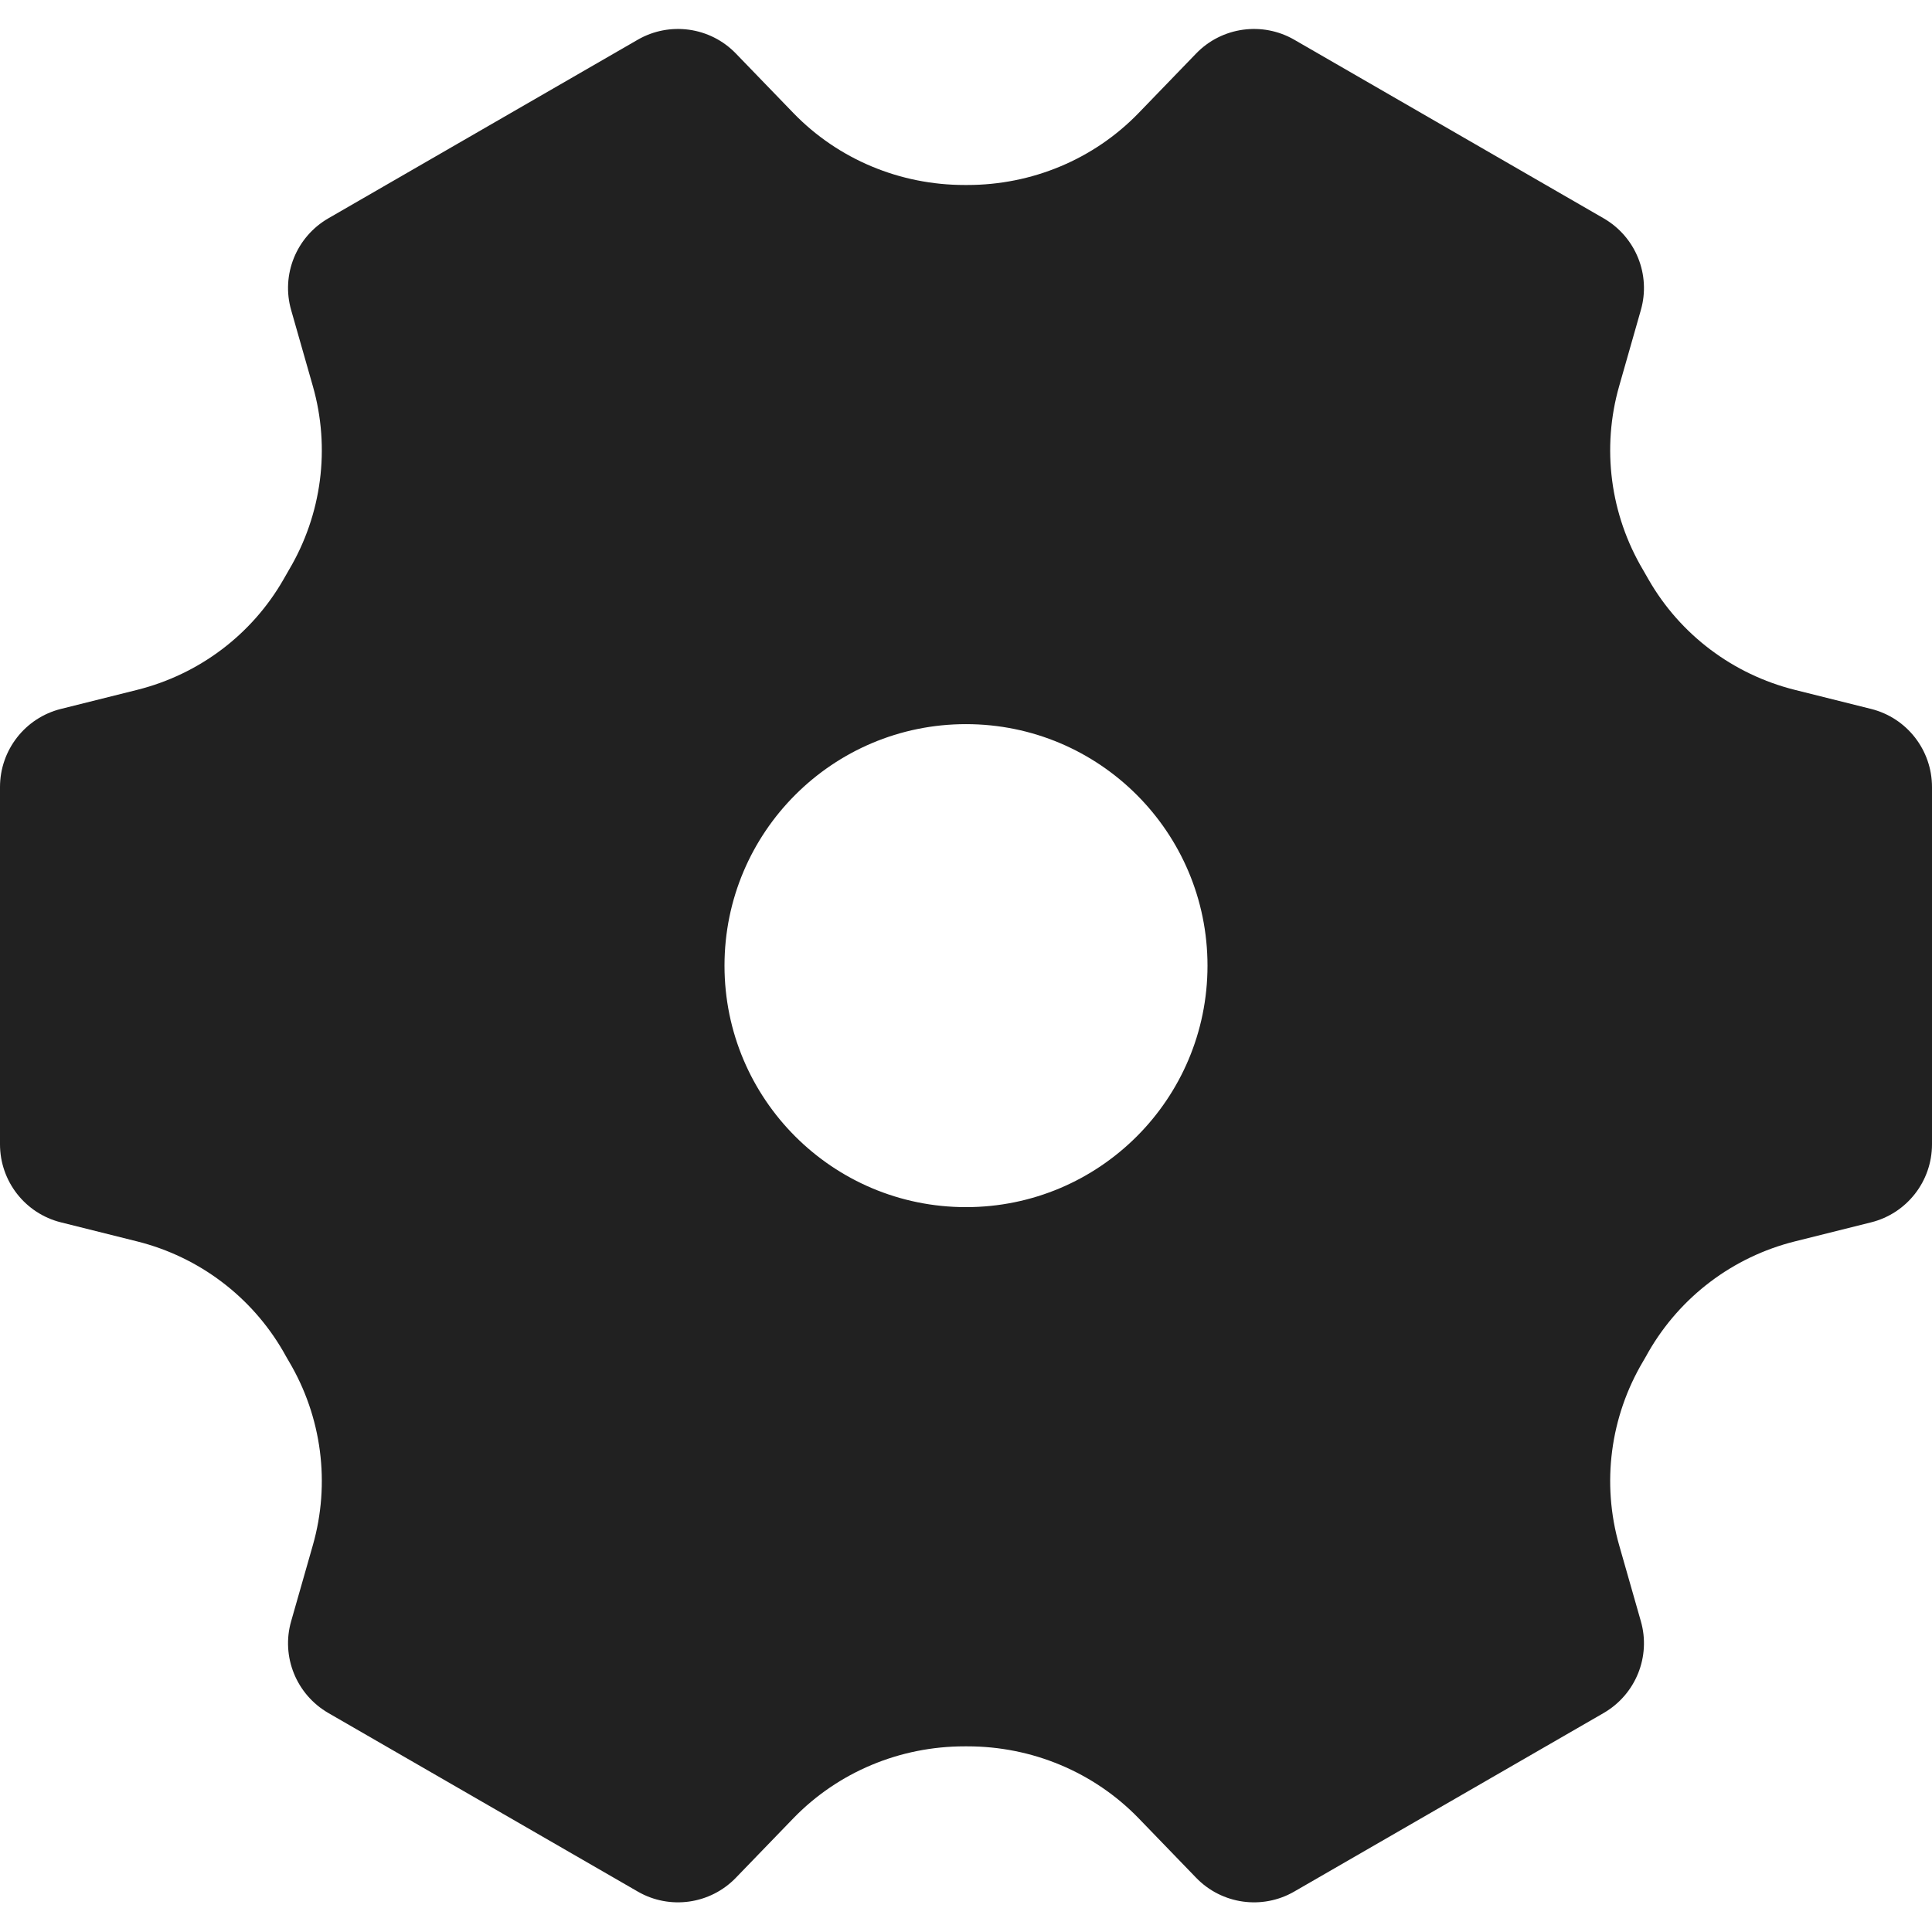 <?xml version="1.0" encoding="UTF-8"?>
<svg width="32px" height="32px" viewBox="0 0 32 32" version="1.1" xmlns="http://www.w3.org/2000/svg" xmlns:xlink="http://www.w3.org/1999/xlink">
    <!-- Generator: Sketch 50.2 (55047) - http://www.bohemiancoding.com/sketch -->
    <title>setting-fill</title>
    <desc>Created with Sketch.</desc>
    <defs></defs>
    <g id="setting" stroke="none" stroke-width="1" fill="none" fill-rule="evenodd">
        <path d="M1.009,20.246 C0.416,20.098 0,19.565 0,18.953 L0,13.036 C0,12.424 0.416,11.89 1.009,11.742 L2.273,11.426 C3.296,11.17 4.171,10.512 4.695,9.598 C4.724,9.545 4.755,9.493 4.785,9.441 C5.331,8.521 5.475,7.421 5.181,6.393 L4.823,5.138 C4.653,4.55 4.908,3.924 5.437,3.617 L10.563,0.658 C11.092,0.353 11.763,0.446 12.188,0.886 L13.139,1.87 C13.883,2.64 14.909,3.065 15.979,3.064 L16.021,3.064 C17.091,3.065 18.117,2.64 18.861,1.87 L19.812,0.886 C20.237,0.446 20.908,0.353 21.437,0.658 L26.563,3.617 C27.092,3.924 27.347,4.55 27.177,5.138 L26.819,6.393 C26.525,7.421 26.669,8.521 27.215,9.441 C27.245,9.493 27.276,9.545 27.305,9.598 C27.829,10.512 28.704,11.17 29.727,11.426 L30.991,11.742 C31.584,11.89 32,12.424 32,13.036 L32,18.953 C32,19.565 31.584,20.098 30.991,20.246 L29.727,20.562 C28.704,20.818 27.831,21.477 27.305,22.39 C27.276,22.444 27.245,22.496 27.215,22.548 C26.669,23.468 26.525,24.568 26.819,25.596 L27.177,26.85 C27.347,27.438 27.092,28.065 26.563,28.372 L21.437,31.33 C20.908,31.636 20.237,31.542 19.812,31.102 L18.861,30.118 C18.117,29.349 17.091,28.924 16.021,28.925 L15.979,28.925 C14.909,28.924 13.883,29.349 13.139,30.118 L12.188,31.102 C11.763,31.542 11.092,31.636 10.563,31.33 L5.437,28.372 C4.908,28.065 4.653,27.438 4.823,26.85 L5.181,25.596 C5.475,24.568 5.331,23.468 4.785,22.548 C4.755,22.496 4.724,22.444 4.695,22.39 C4.169,21.477 3.296,20.818 2.273,20.562 L1.009,20.246 Z M16,11.994 C13.791,11.994 12,13.785 12,15.994 C12,18.204 13.791,19.994 16,19.994 C18.209,19.994 20,18.204 20,15.994 C20,13.785 18.209,11.994 16,11.994 Z" id="Combined-Shape" fill="#212121"></path>
    </g>
</svg>